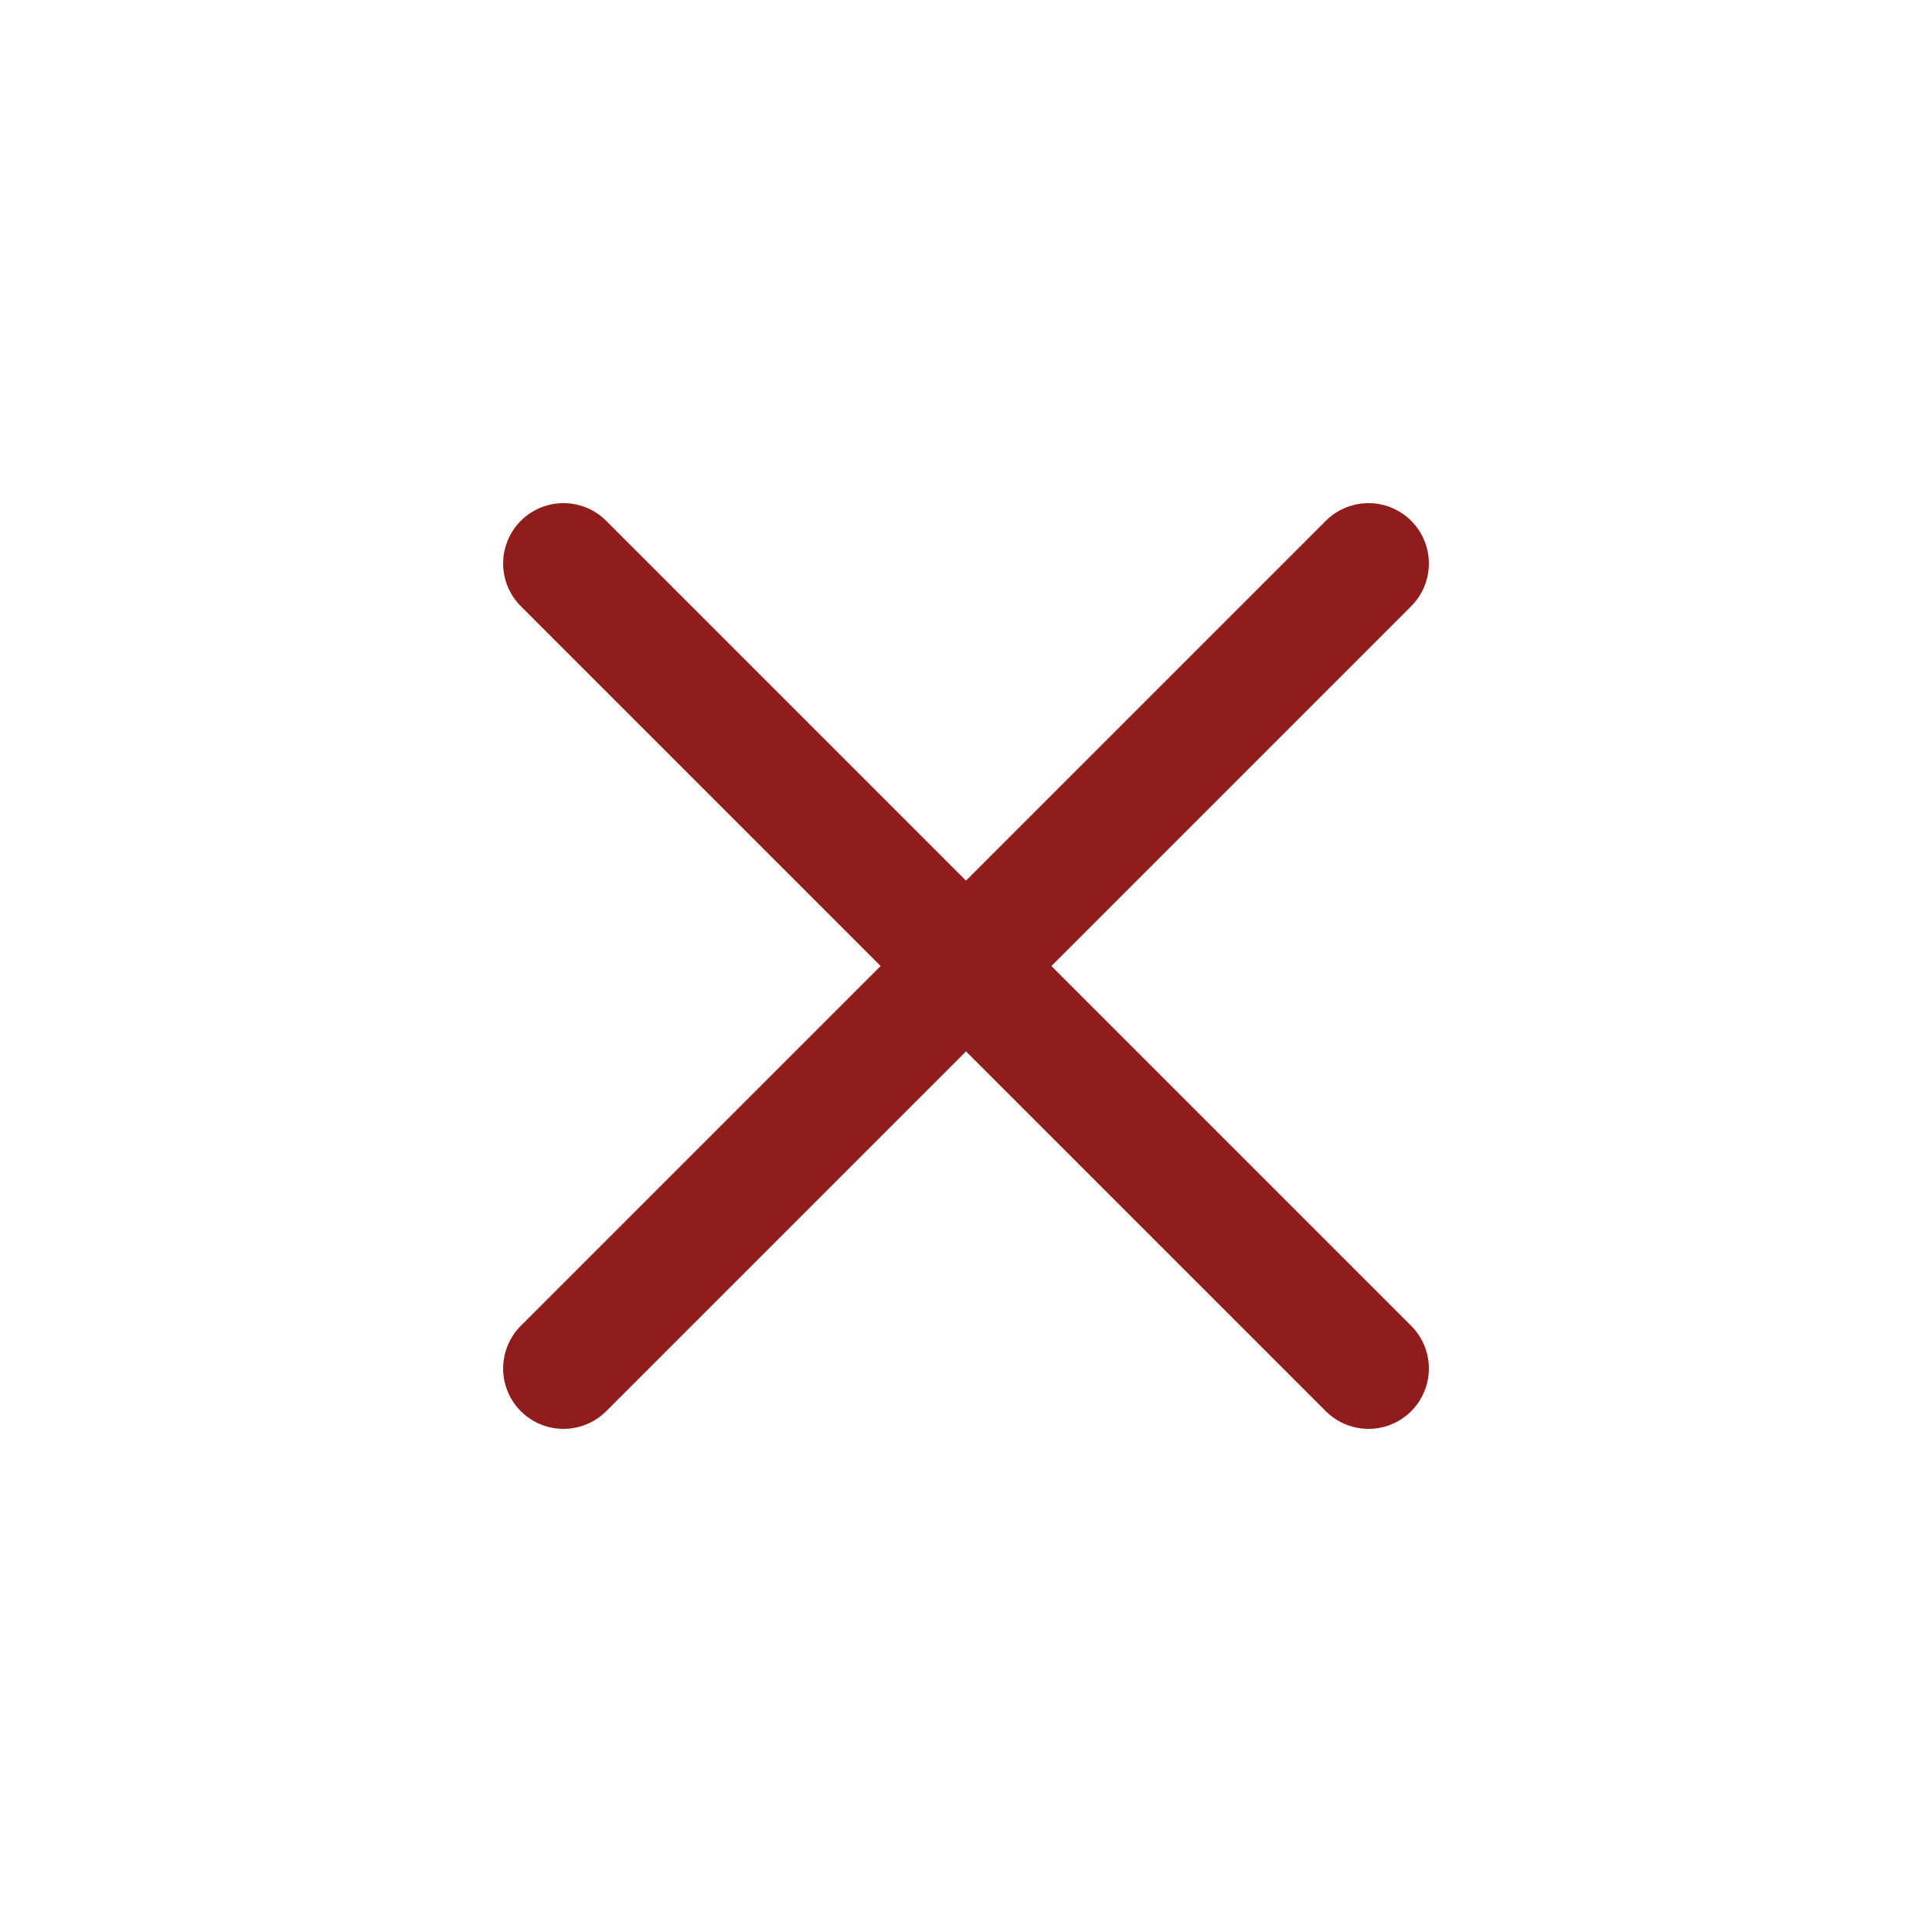 <svg width="24" height="24" viewBox="0 0 24 24" fill="none" xmlns="http://www.w3.org/2000/svg">
<path d="M17 7L7 17M7 7L17 17" stroke="#901C1C" stroke-width="1.5" stroke-linecap="round" stroke-linejoin="round"/>
</svg>


